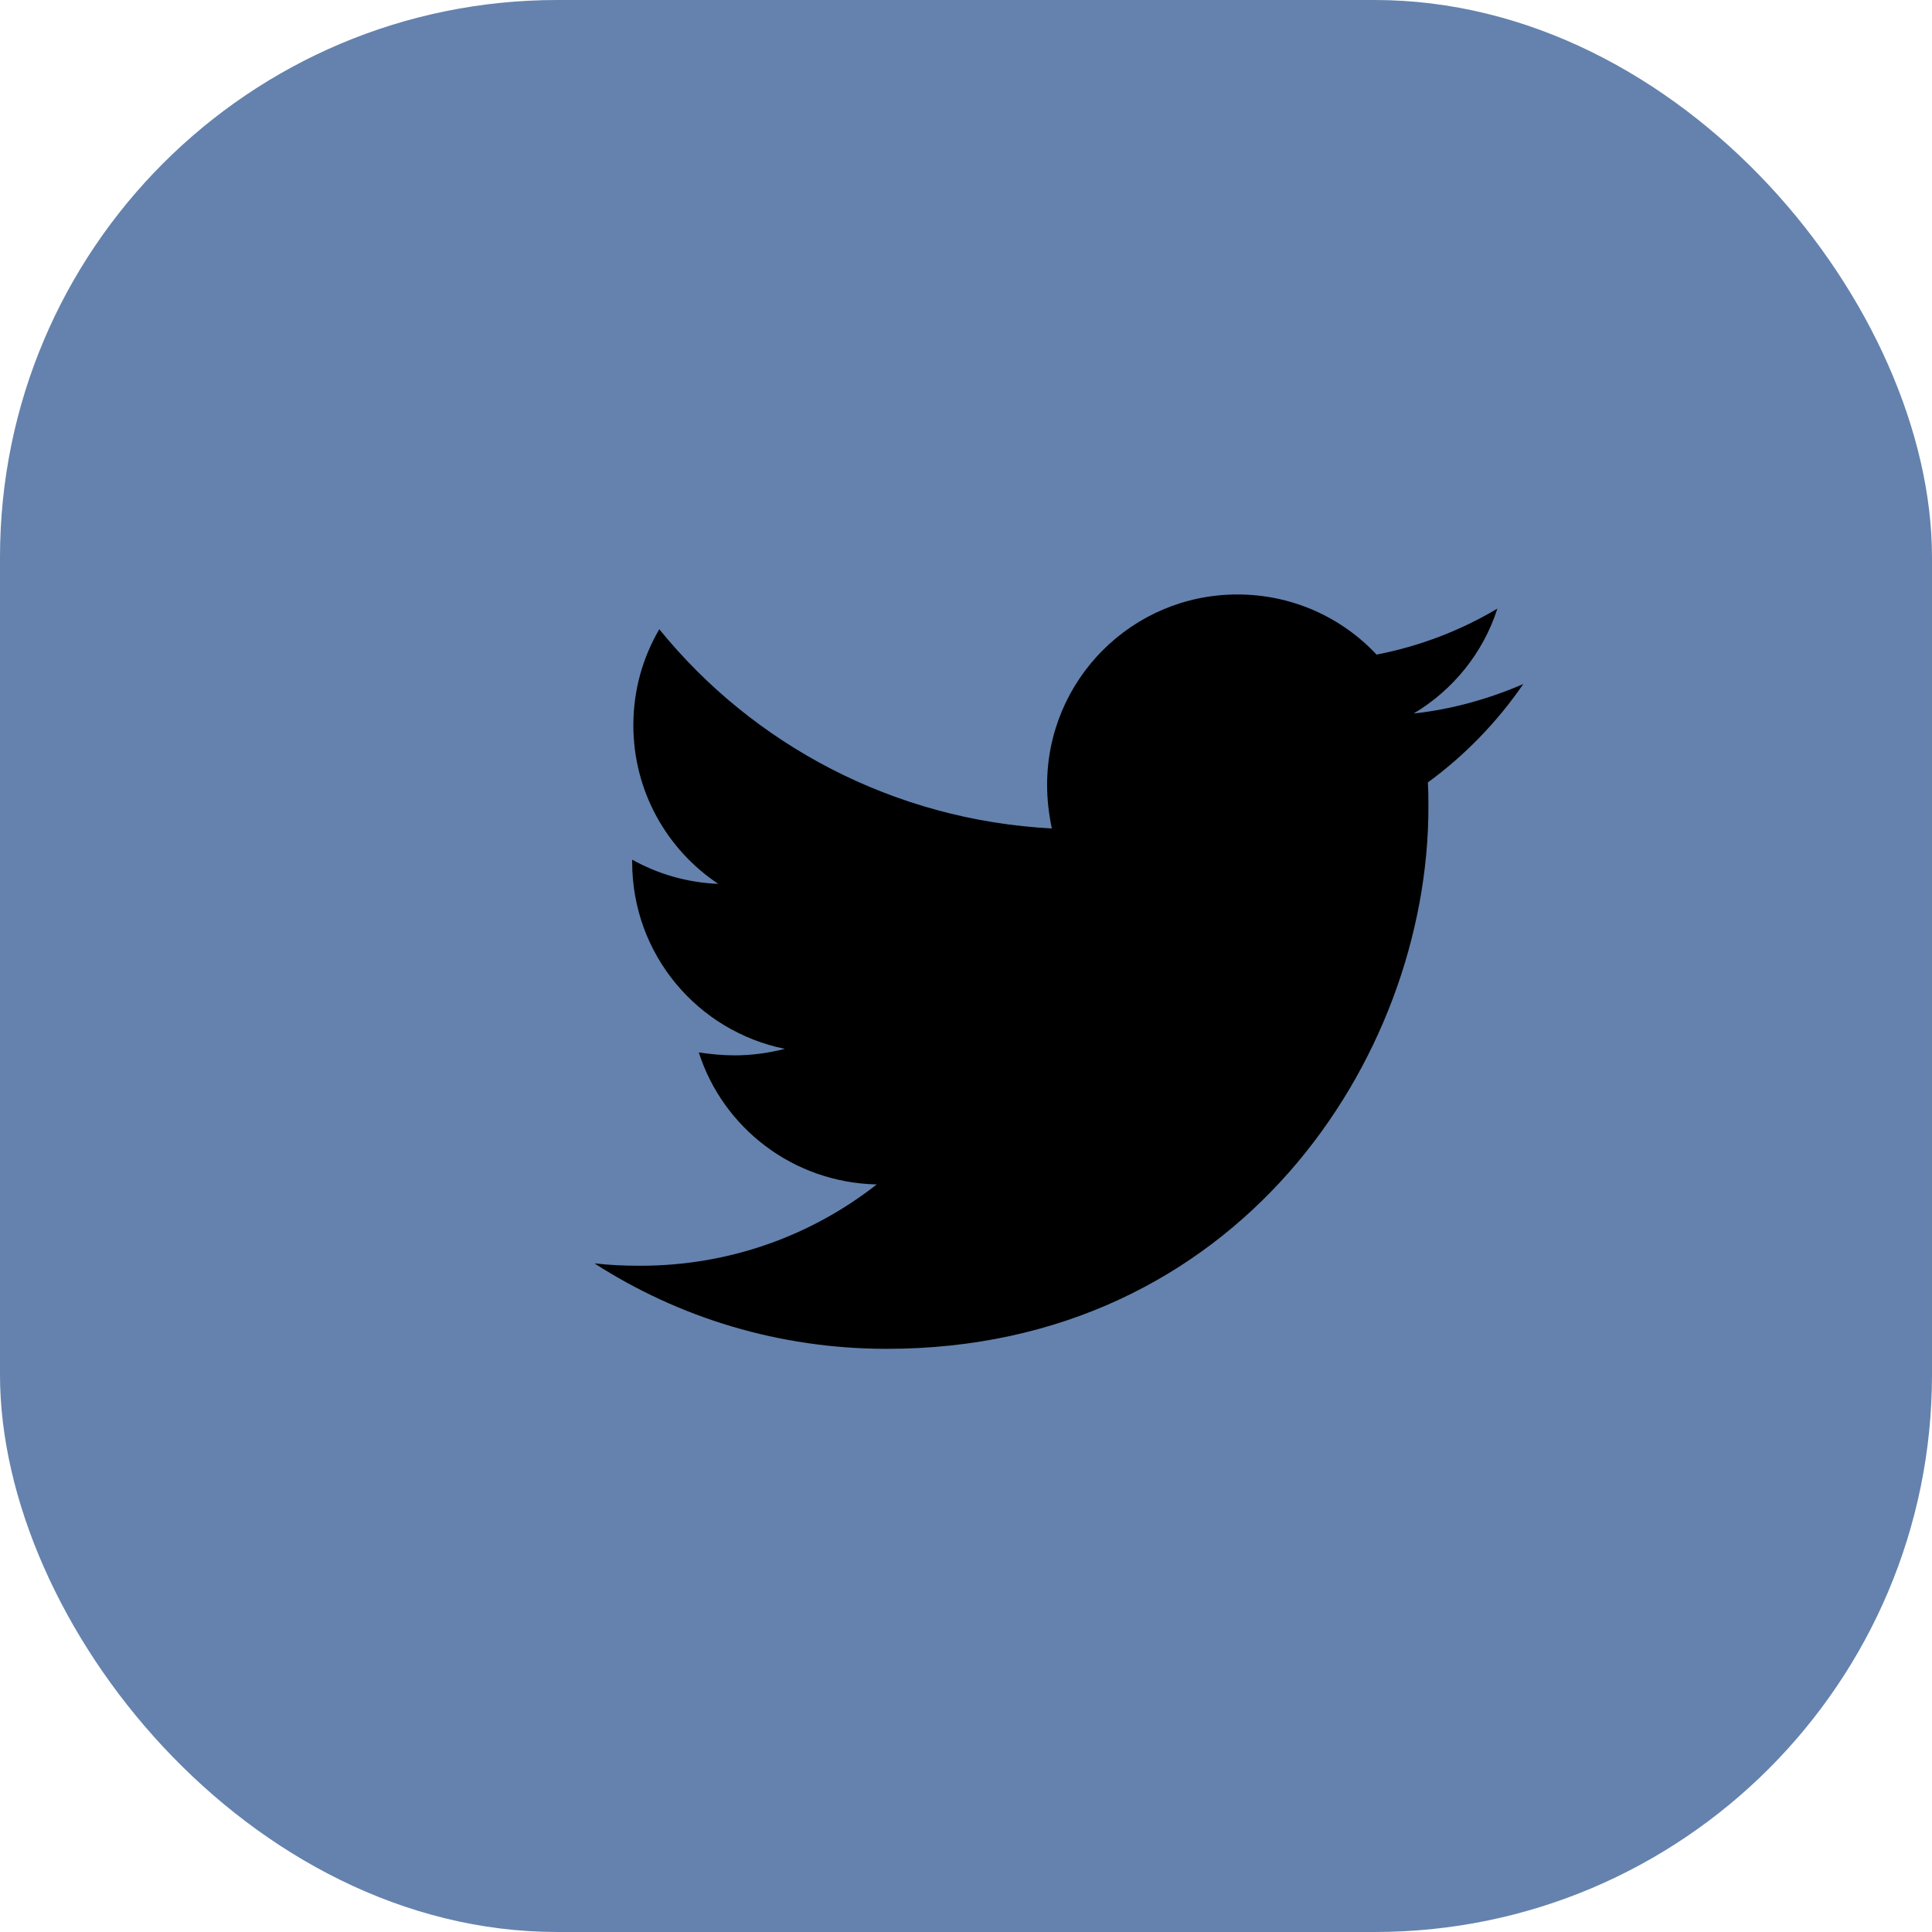 <svg width="52" height="52" viewBox="0 0 52 52" fill="none" xmlns="http://www.w3.org/2000/svg">
<rect width="52" height="52" rx="15" fill="#6482AD"/>
<path d="M38.43 21.06C38.446 21.282 38.446 21.504 38.446 21.727C38.446 28.5 33.291 36.304 23.868 36.304C20.965 36.304 18.268 35.464 16 34.004C16.413 34.052 16.809 34.068 17.237 34.068C19.633 34.068 21.837 33.259 23.598 31.879C21.346 31.831 19.458 30.356 18.808 28.326C19.125 28.373 19.442 28.405 19.775 28.405C20.235 28.405 20.695 28.341 21.124 28.23C18.776 27.754 17.015 25.692 17.015 23.202V23.138C17.697 23.519 18.491 23.757 19.331 23.789C17.951 22.869 17.047 21.298 17.047 19.521C17.047 18.57 17.301 17.697 17.745 16.936C20.267 20.045 24.058 22.075 28.31 22.298C28.23 21.917 28.183 21.52 28.183 21.124C28.183 18.3 30.467 16 33.306 16C34.782 16 36.114 16.619 37.05 17.618C38.208 17.396 39.318 16.968 40.302 16.381C39.921 17.57 39.112 18.57 38.049 19.204C39.081 19.093 40.08 18.808 41 18.411C40.302 19.426 39.429 20.331 38.43 21.06Z" fill="black"/>
</svg>
